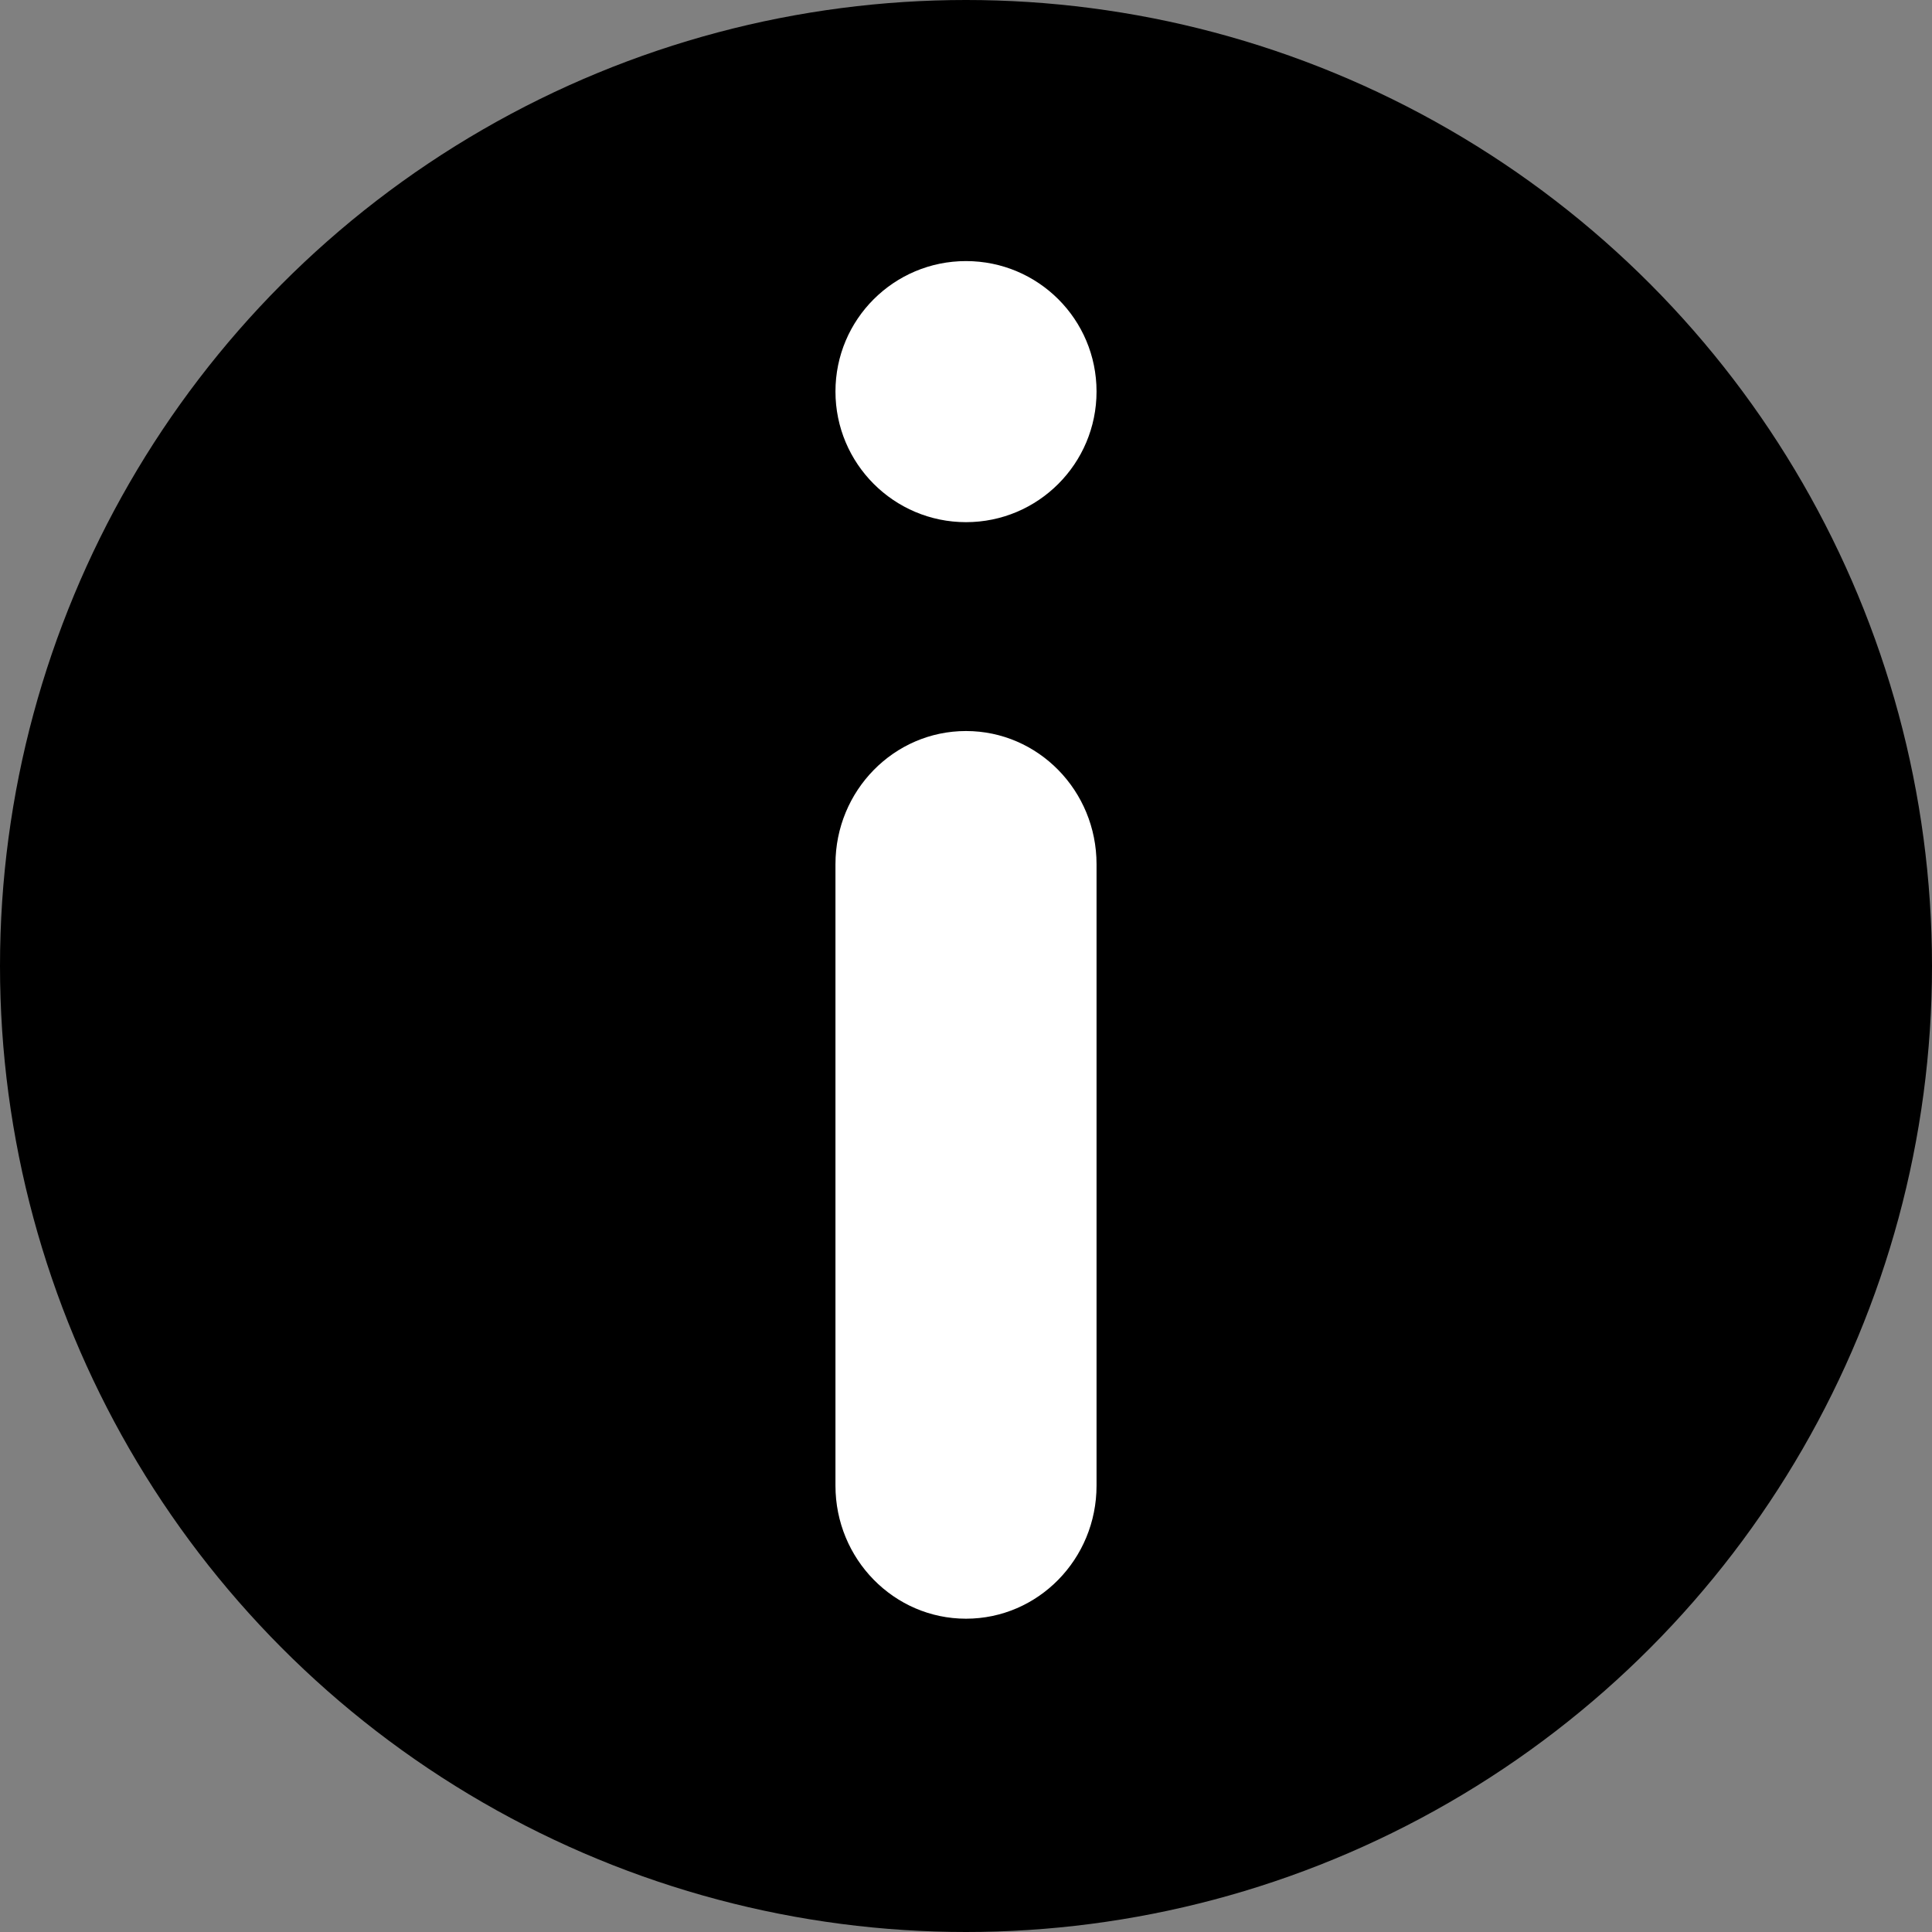 <?xml version="1.0" encoding="UTF-8"?>
<svg viewBox="0 0 37 37" version="1.1" xmlns="http://www.w3.org/2000/svg" xmlns:xlink="http://www.w3.org/1999/xlink">
    <rect x="0" y="0" width="37" height="37" fill="#808080" stroke="none"/>
    <!-- Generator: Sketch 55.2 (78181) - https://sketchapp.com -->
    <title>编组 14</title>
    <desc>Created with Sketch.</desc>
    <g id="页面-1" stroke="none" stroke-width="1" fill="none" fill-rule="evenodd">
        <g id="Tips" transform="translate(-100, -384)">
            <g id="编组-14" transform="translate(100, 384)">
                <circle id="椭圆形" fill="currentColor" cx="18.5" cy="18.5" r="18.5"></circle>
                <path d="M18.5,5 C19.882,5 21,6.116 21,7.498 C21,8.879 19.882,10 18.5,10 C17.12,10 16,8.879 16,7.498 C16,6.116 17.12,5 18.5,5 Z M21,16.55 L21,28.452 C21,29.858 19.882,31 18.5,31 C17.12,31 16,29.858 16,28.452 L16,16.55 C16,15.142 17.12,14 18.5,14 C19.882,14 21,15.142 21,16.55 Z" id="形状结合" fill="#FFFFFF"></path>
            </g>
        </g>
    </g>
</svg>